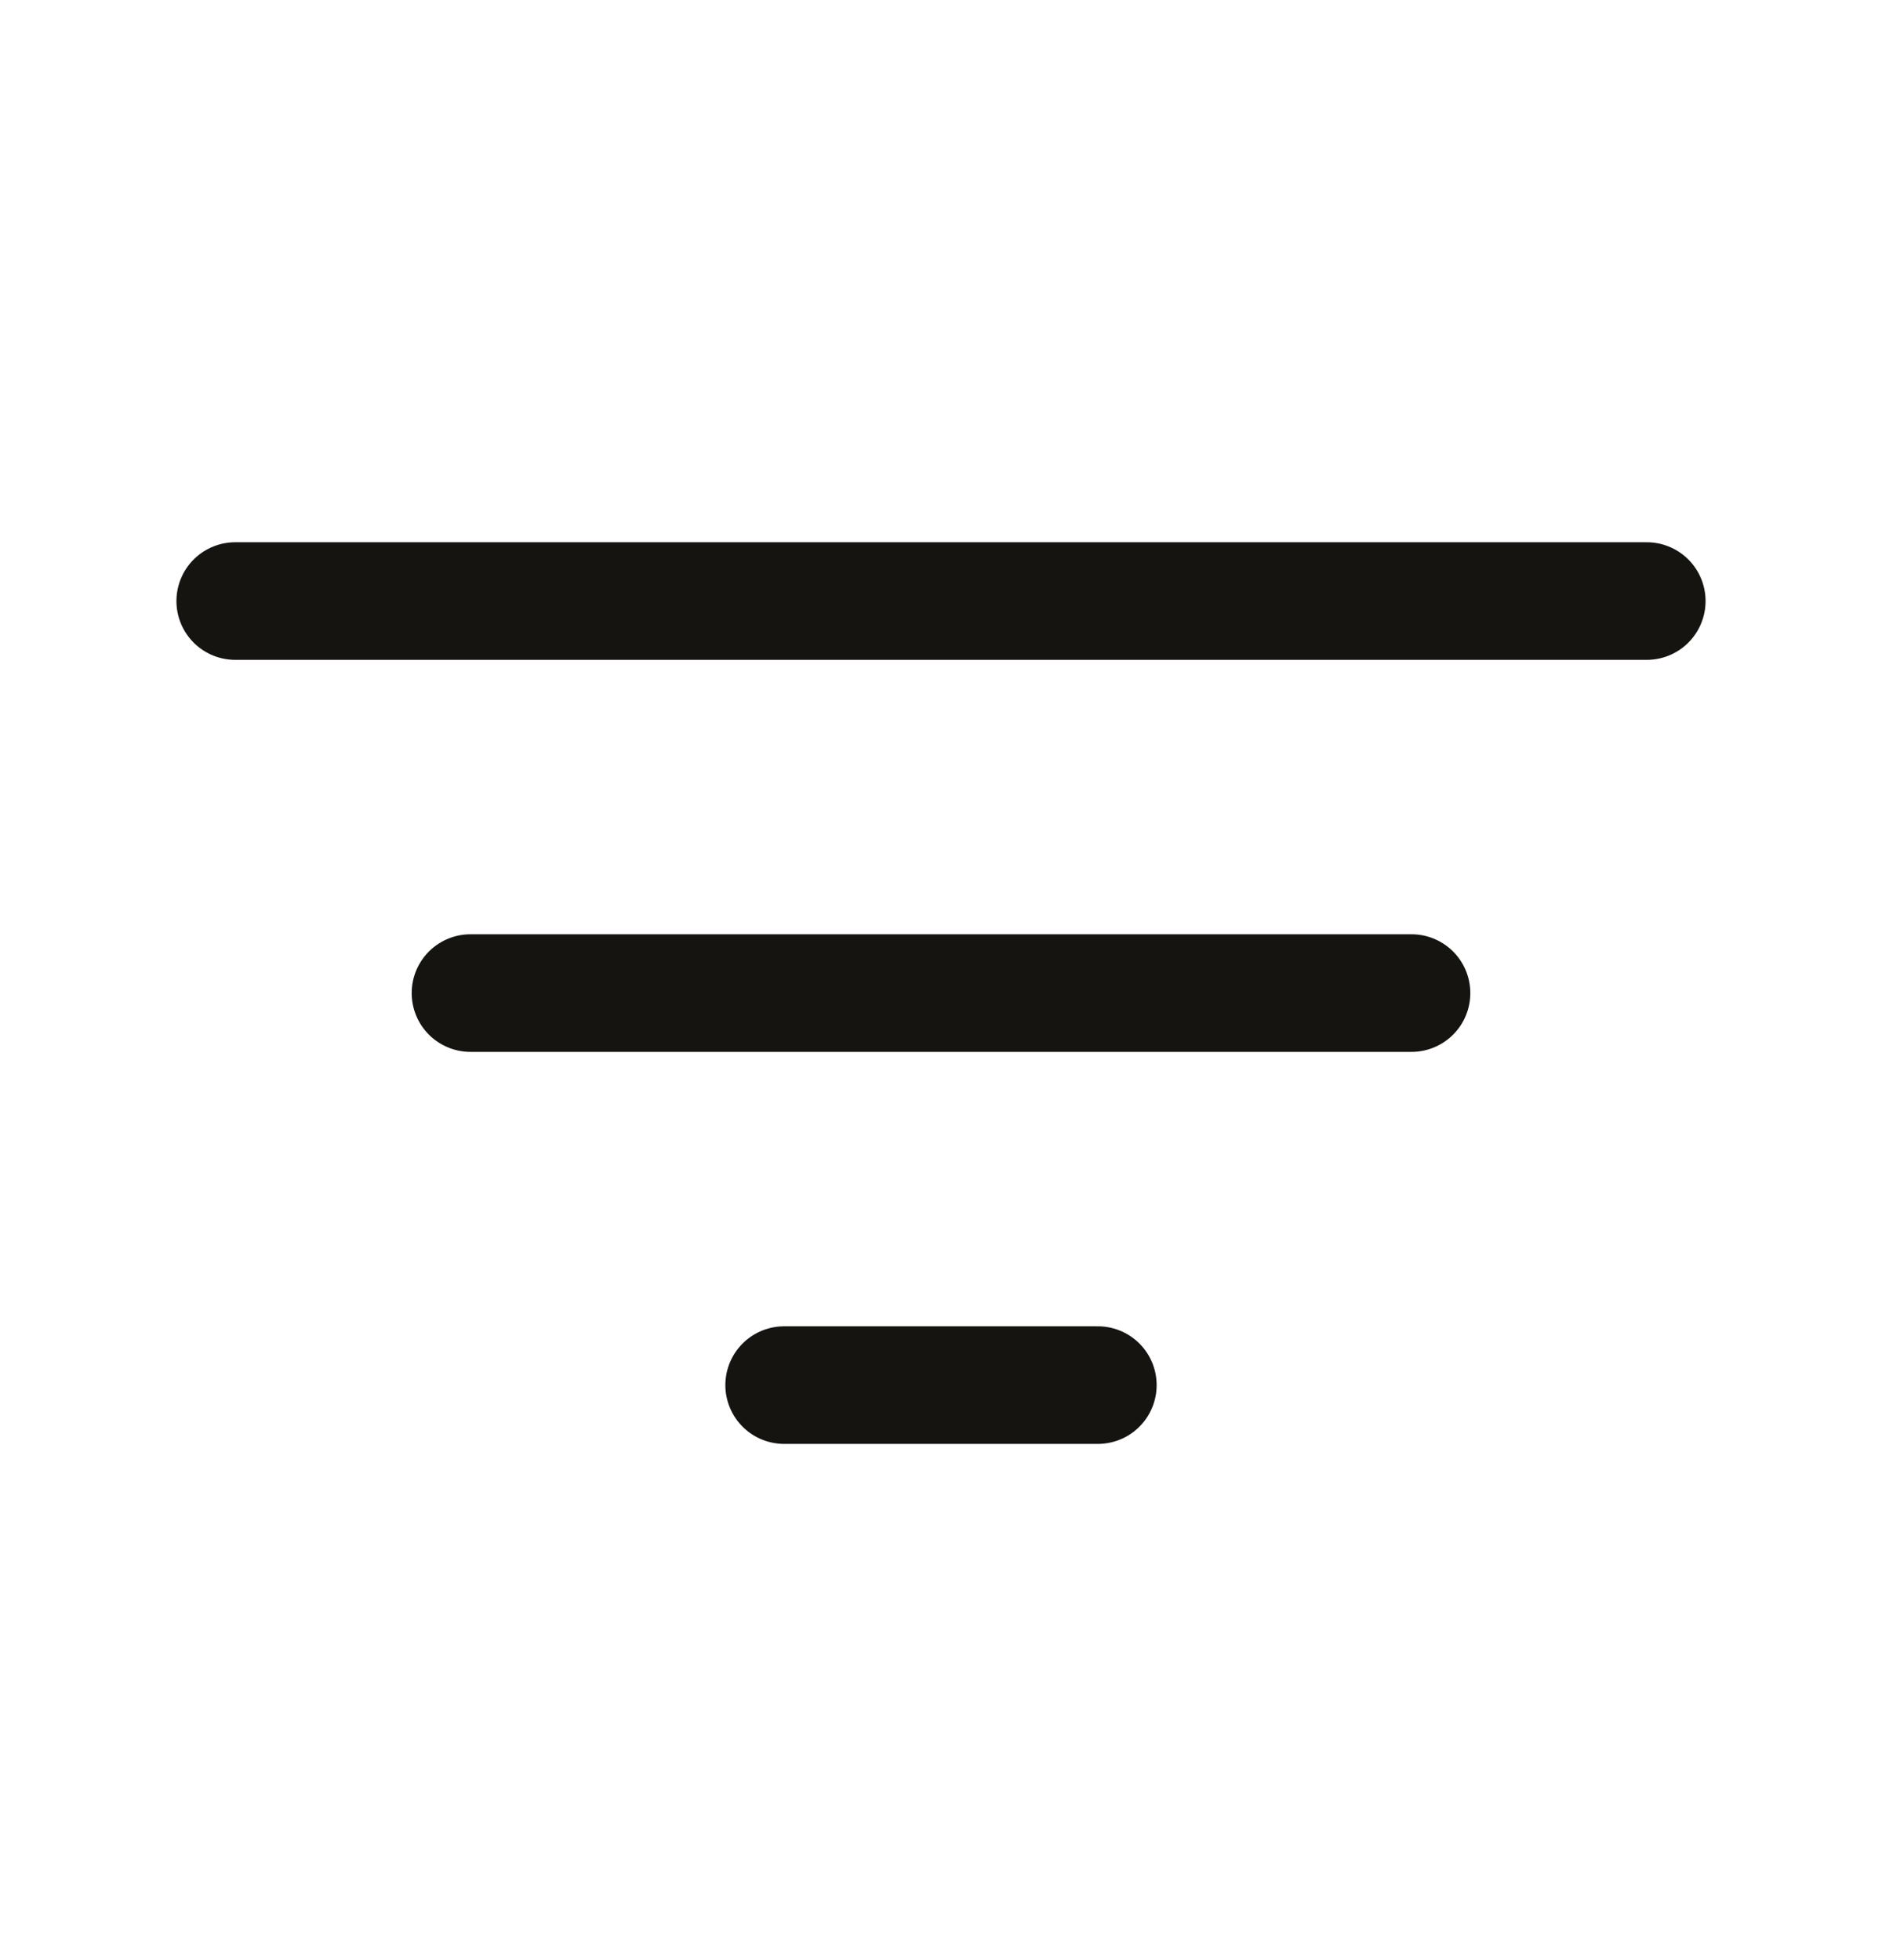 <svg width="24" height="25" viewBox="0 0 24 25" fill="none" xmlns="http://www.w3.org/2000/svg">
<path d="M3 7.666H21" stroke="#151411" stroke-width="1.5" stroke-linecap="round"/>
<path d="M6 12.666H18" stroke="#151411" stroke-width="1.5" stroke-linecap="round"/>
<path d="M10 17.666H14" stroke="#151411" stroke-width="1.5" stroke-linecap="round"/>
</svg>
